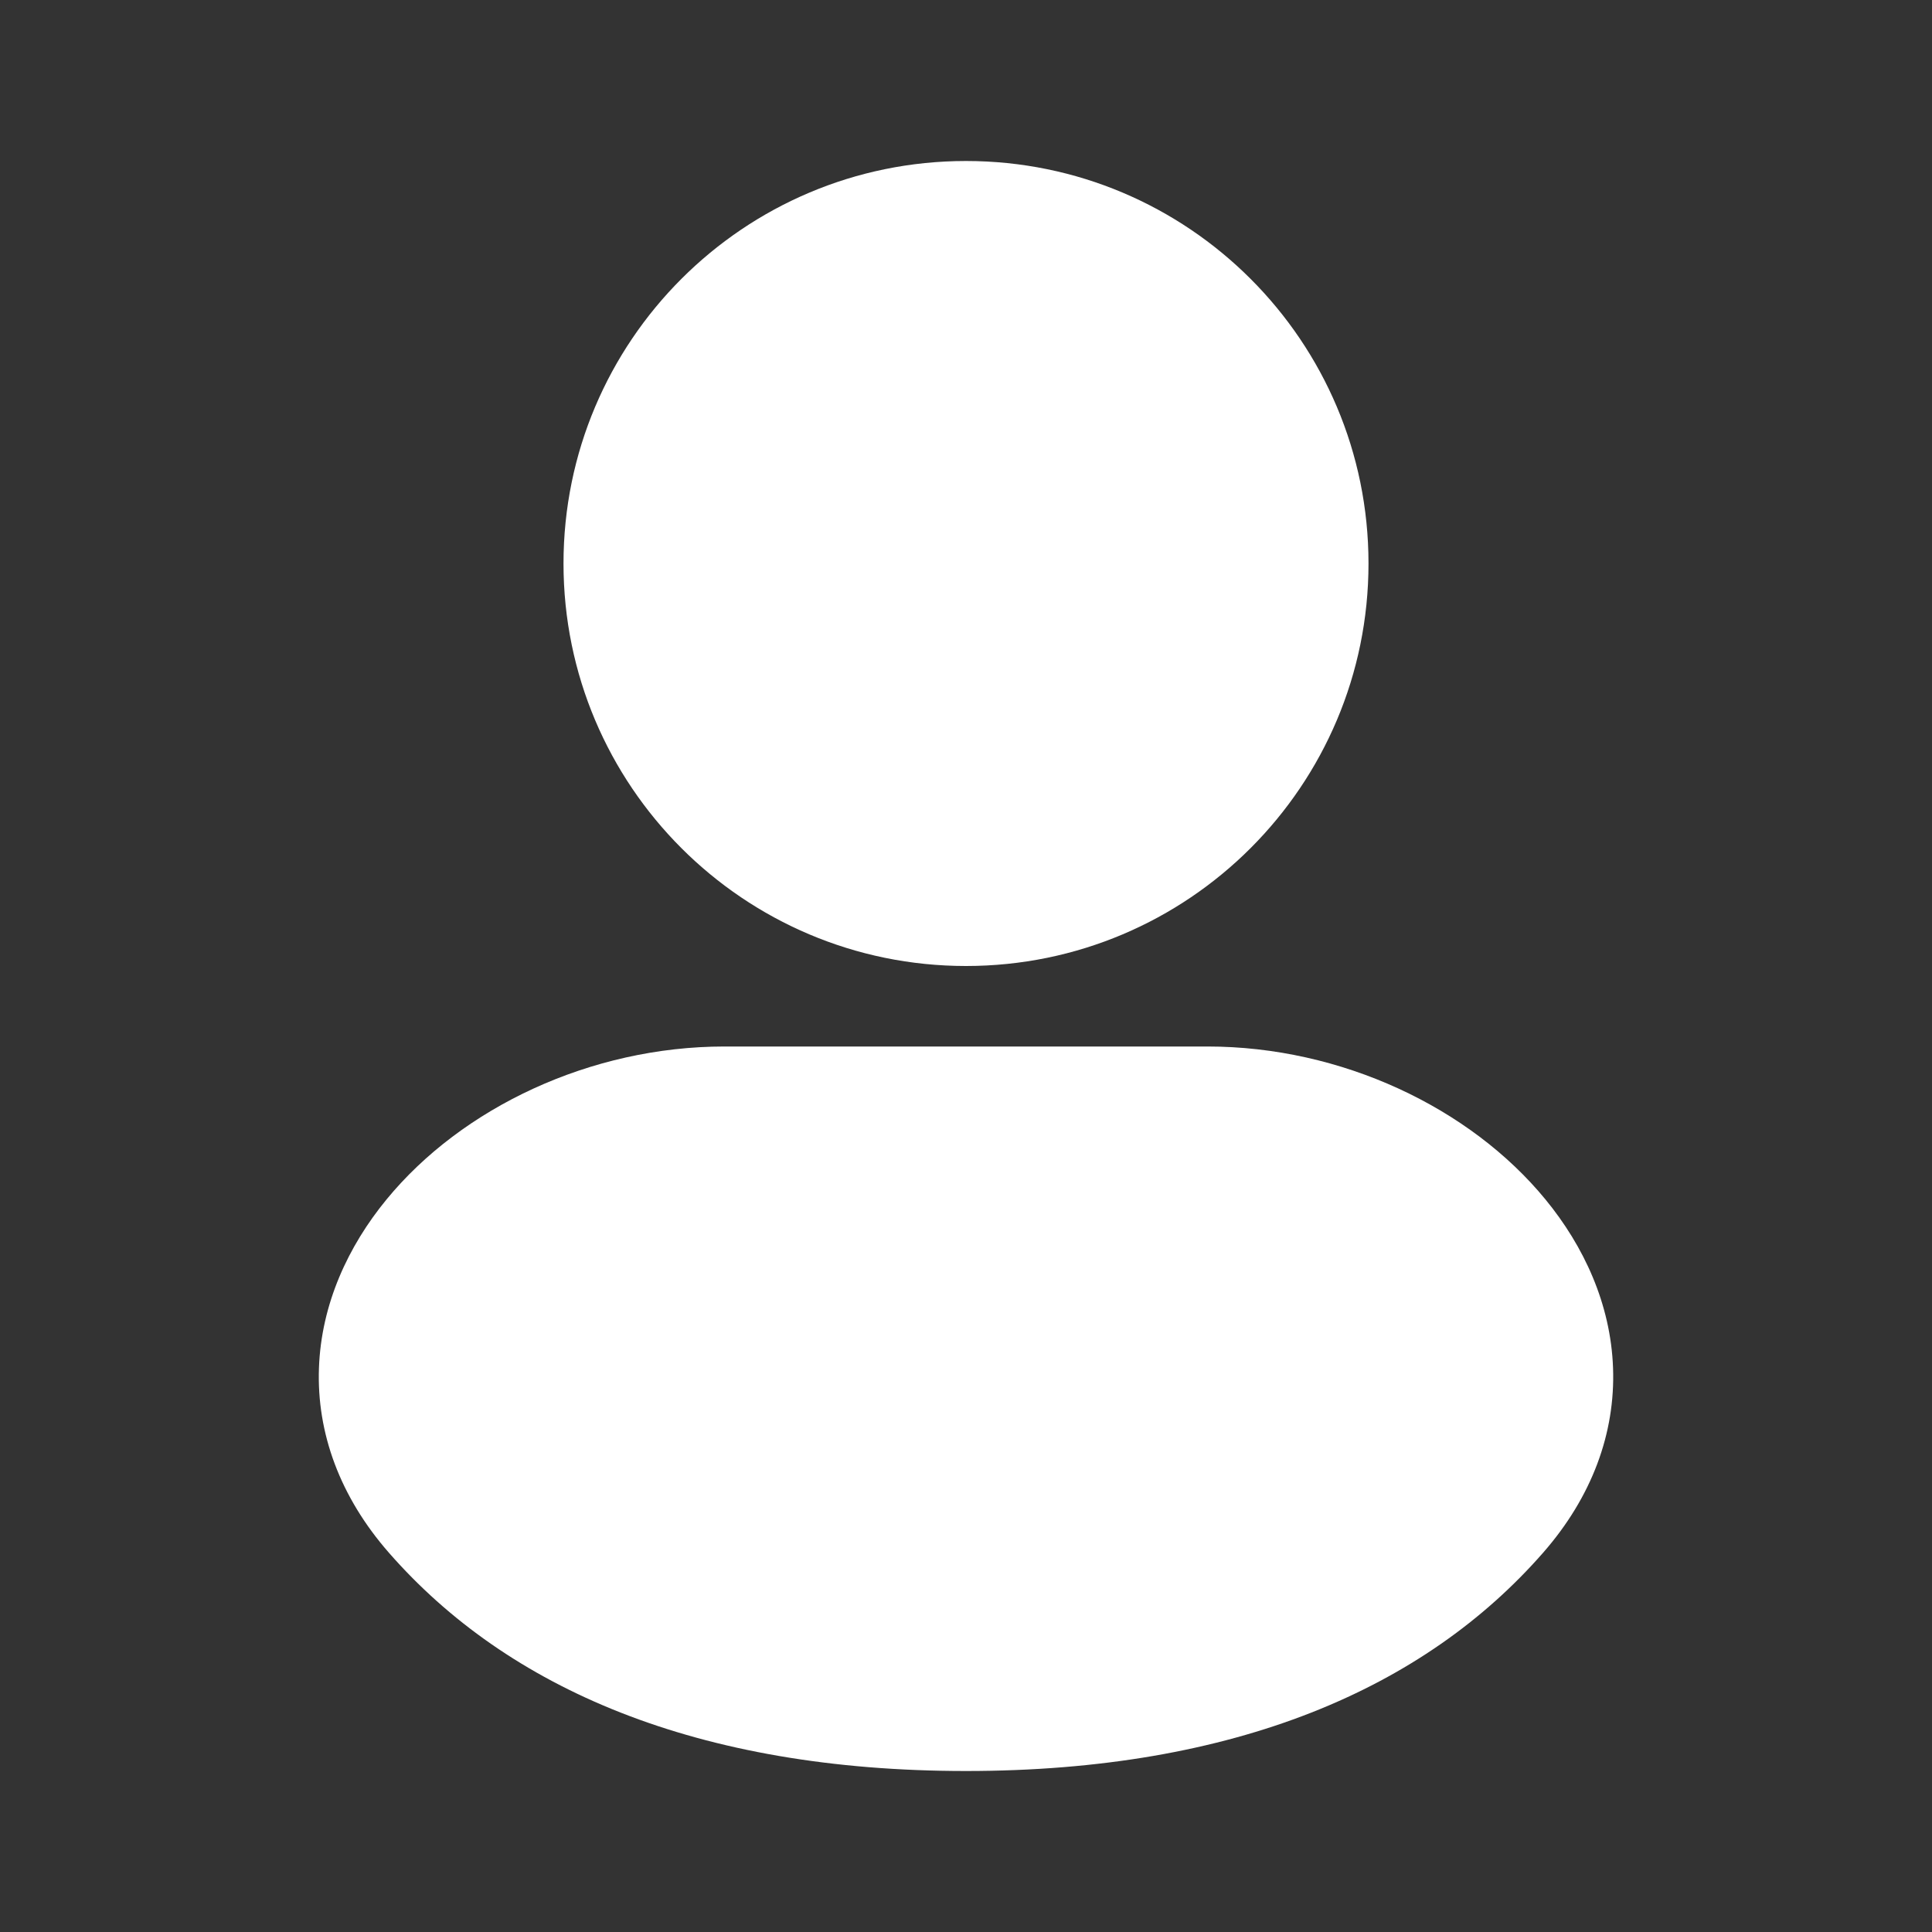 <svg width="54" height="54" viewBox="0 0 54 54" fill="none" xmlns="http://www.w3.org/2000/svg">
<rect x="0" y="0" width="54" height="54" fill="#333333" stroke="none"/>
<path fill-rule="evenodd" clip-rule="evenodd" d="M27 4.5C20.787 4.5 15.75 9.537 15.75 15.75C15.75 21.963 20.787 27 27 27C33.213 27 38.25 21.963 38.25 15.75C38.25 9.537 33.213 4.5 27 4.5Z" fill="white"/>
<path fill-rule="evenodd" clip-rule="evenodd" d="M20.25 29.25C16.509 29.25 12.911 30.957 10.803 33.526C9.732 34.83 8.98 36.444 8.915 38.232C8.848 40.058 9.507 41.841 10.867 43.396C14.18 47.186 19.47 49.5 27 49.5C34.53 49.5 39.82 47.186 43.133 43.396C44.493 41.841 45.152 40.058 45.085 38.232C45.02 36.444 44.267 34.83 43.197 33.526C41.089 30.957 37.491 29.25 33.75 29.25H20.25Z" fill="white"/>
</svg>
